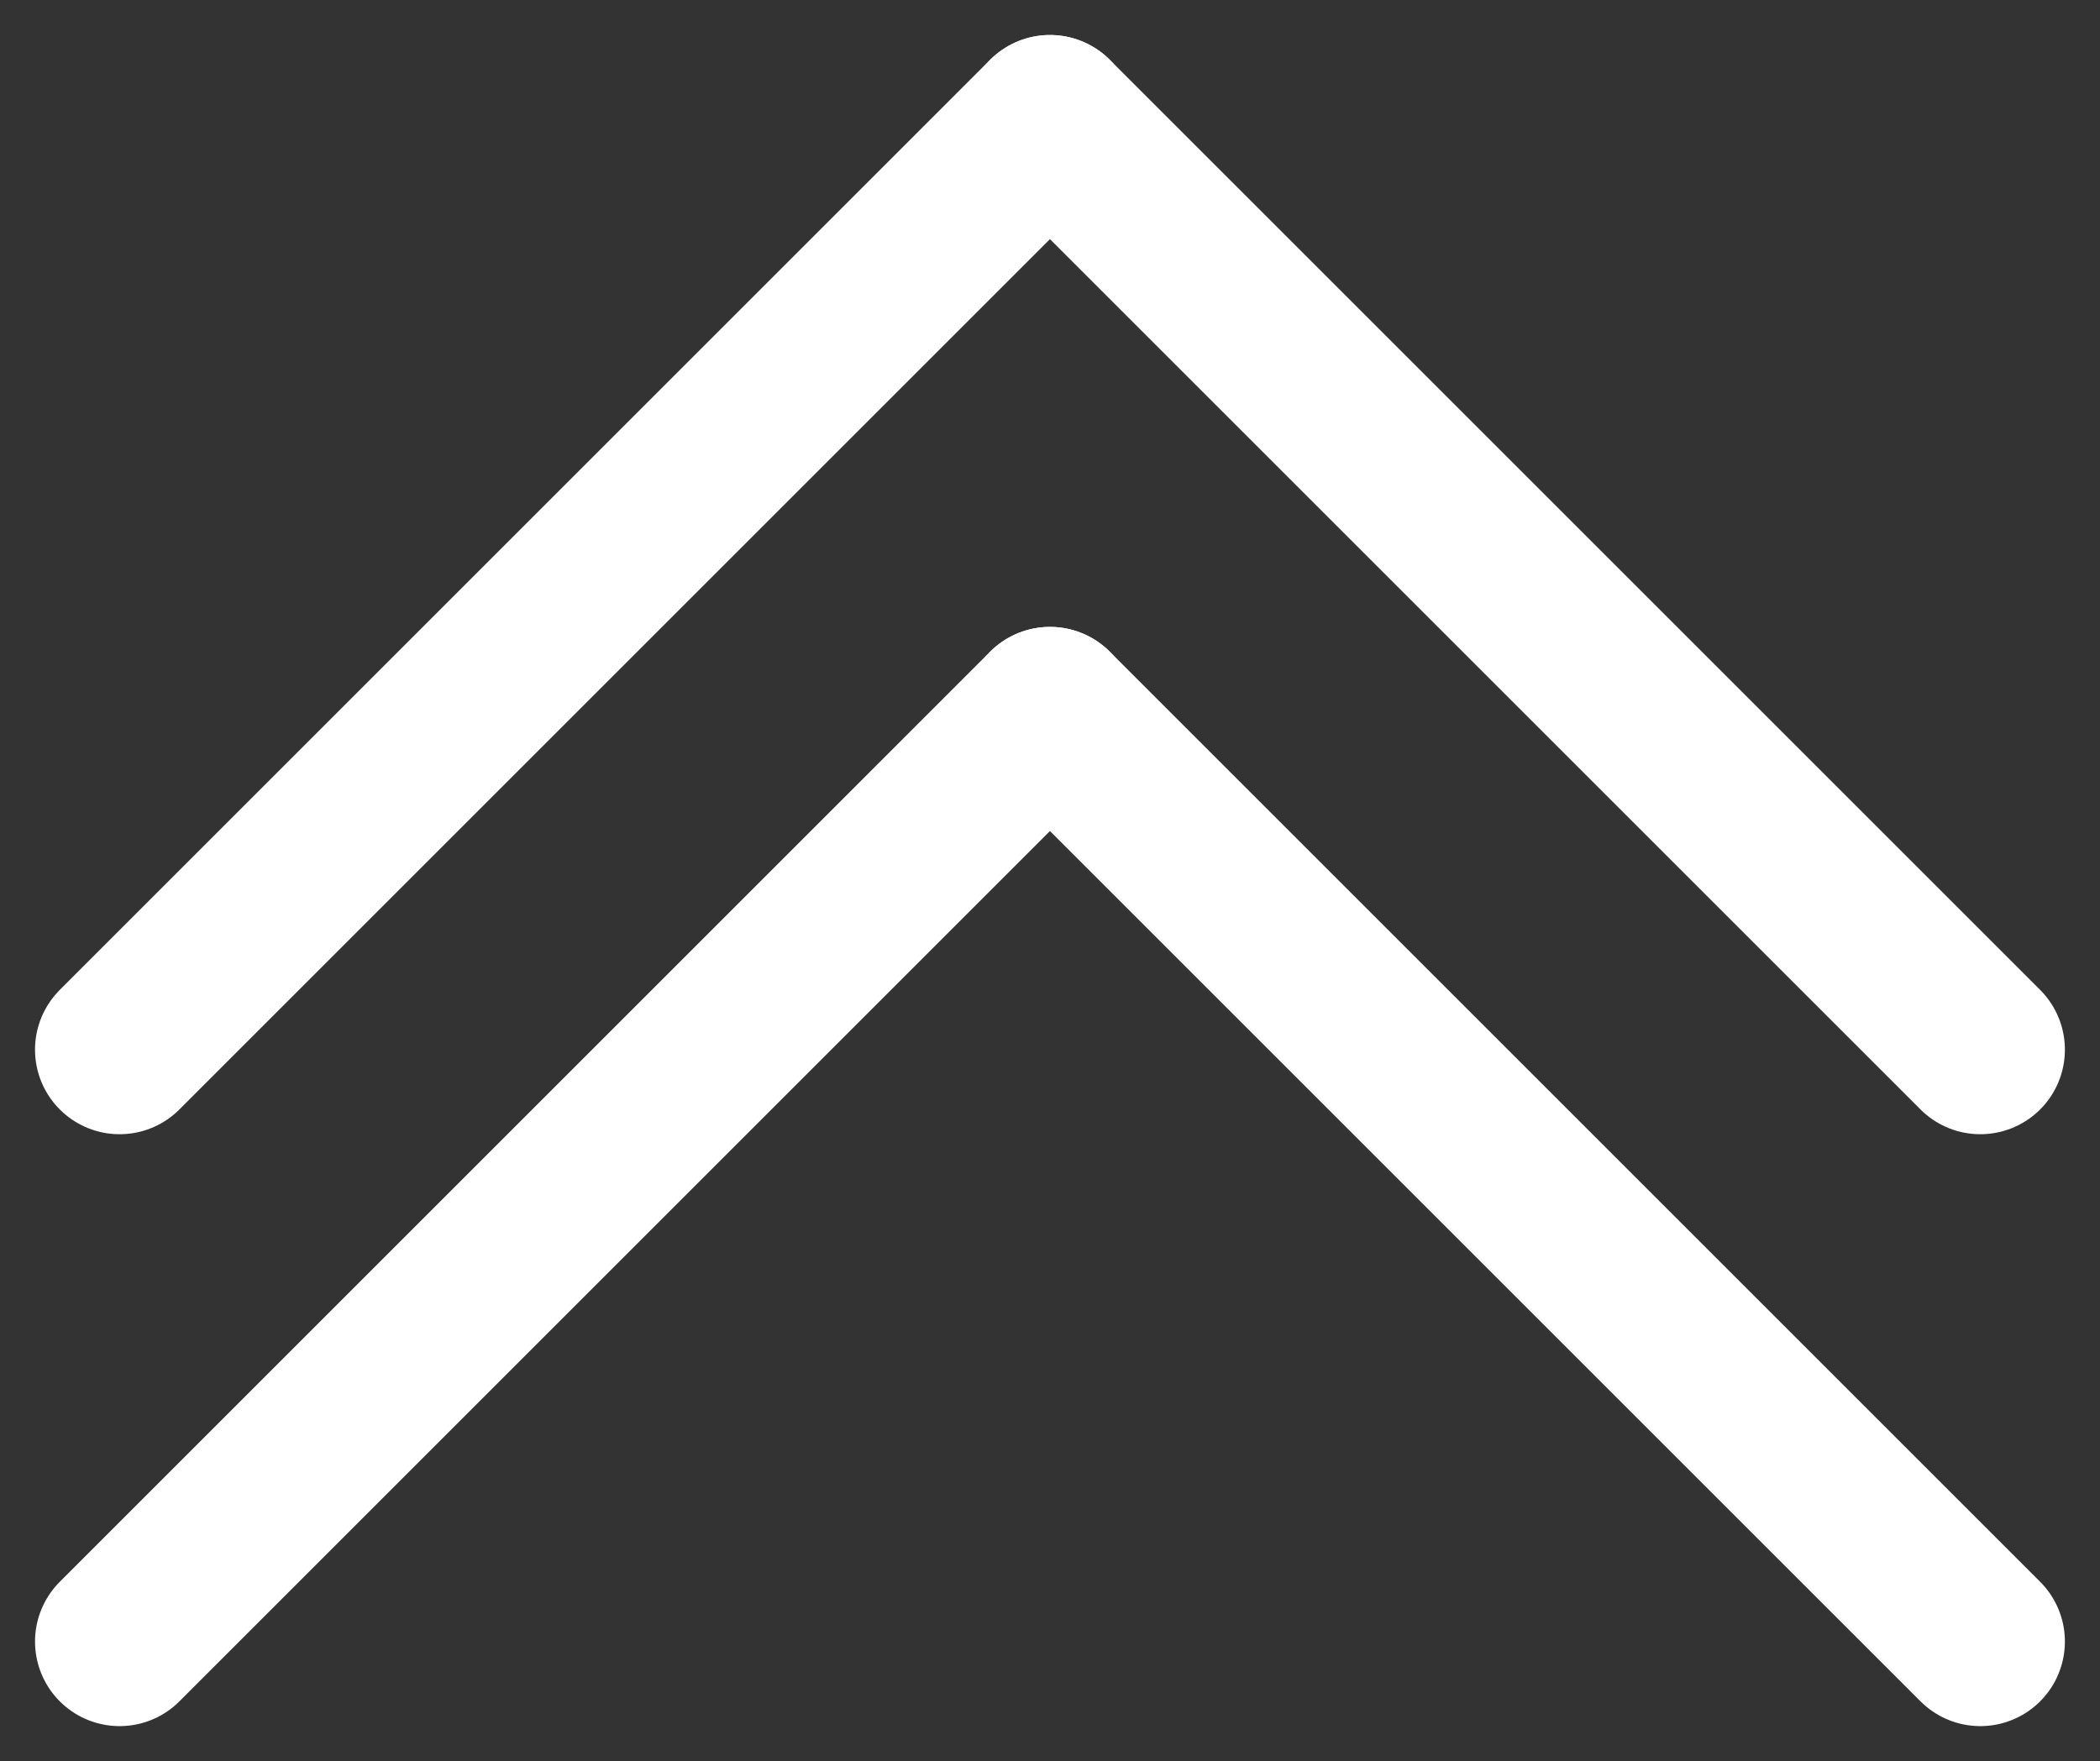 <svg xmlns="http://www.w3.org/2000/svg" width="24.829" height="20.828" viewBox="0 0 24.829 20.828">
  <rect x="0" y="0" width="24.829" height="20.828" fill="#333333" stroke="none"/>
  <g id="Group_192" data-name="Group 192" transform="translate(1.414 1.414)">
    <g id="Group_124" data-name="Group 124" transform="translate(0 7)">
      <line id="Line_9" data-name="Line 9" y1="11" x2="11" fill="none" stroke="#fff" stroke-linecap="round" stroke-width="2"/>
      <line id="Line_10" data-name="Line 10" x1="11" y1="11" transform="translate(11)" fill="none" stroke="#fff" stroke-linecap="round" stroke-width="2"/>
    </g>
    <g id="Group_125" data-name="Group 125">
      <line id="Line_9-2" data-name="Line 9" y1="11" x2="11" fill="none" stroke="#fff" stroke-linecap="round" stroke-width="2"/>
      <line id="Line_10-2" data-name="Line 10" x1="11" y1="11" transform="translate(11)" fill="none" stroke="#fff" stroke-linecap="round" stroke-width="2"/>
    </g>
  </g>
</svg>
